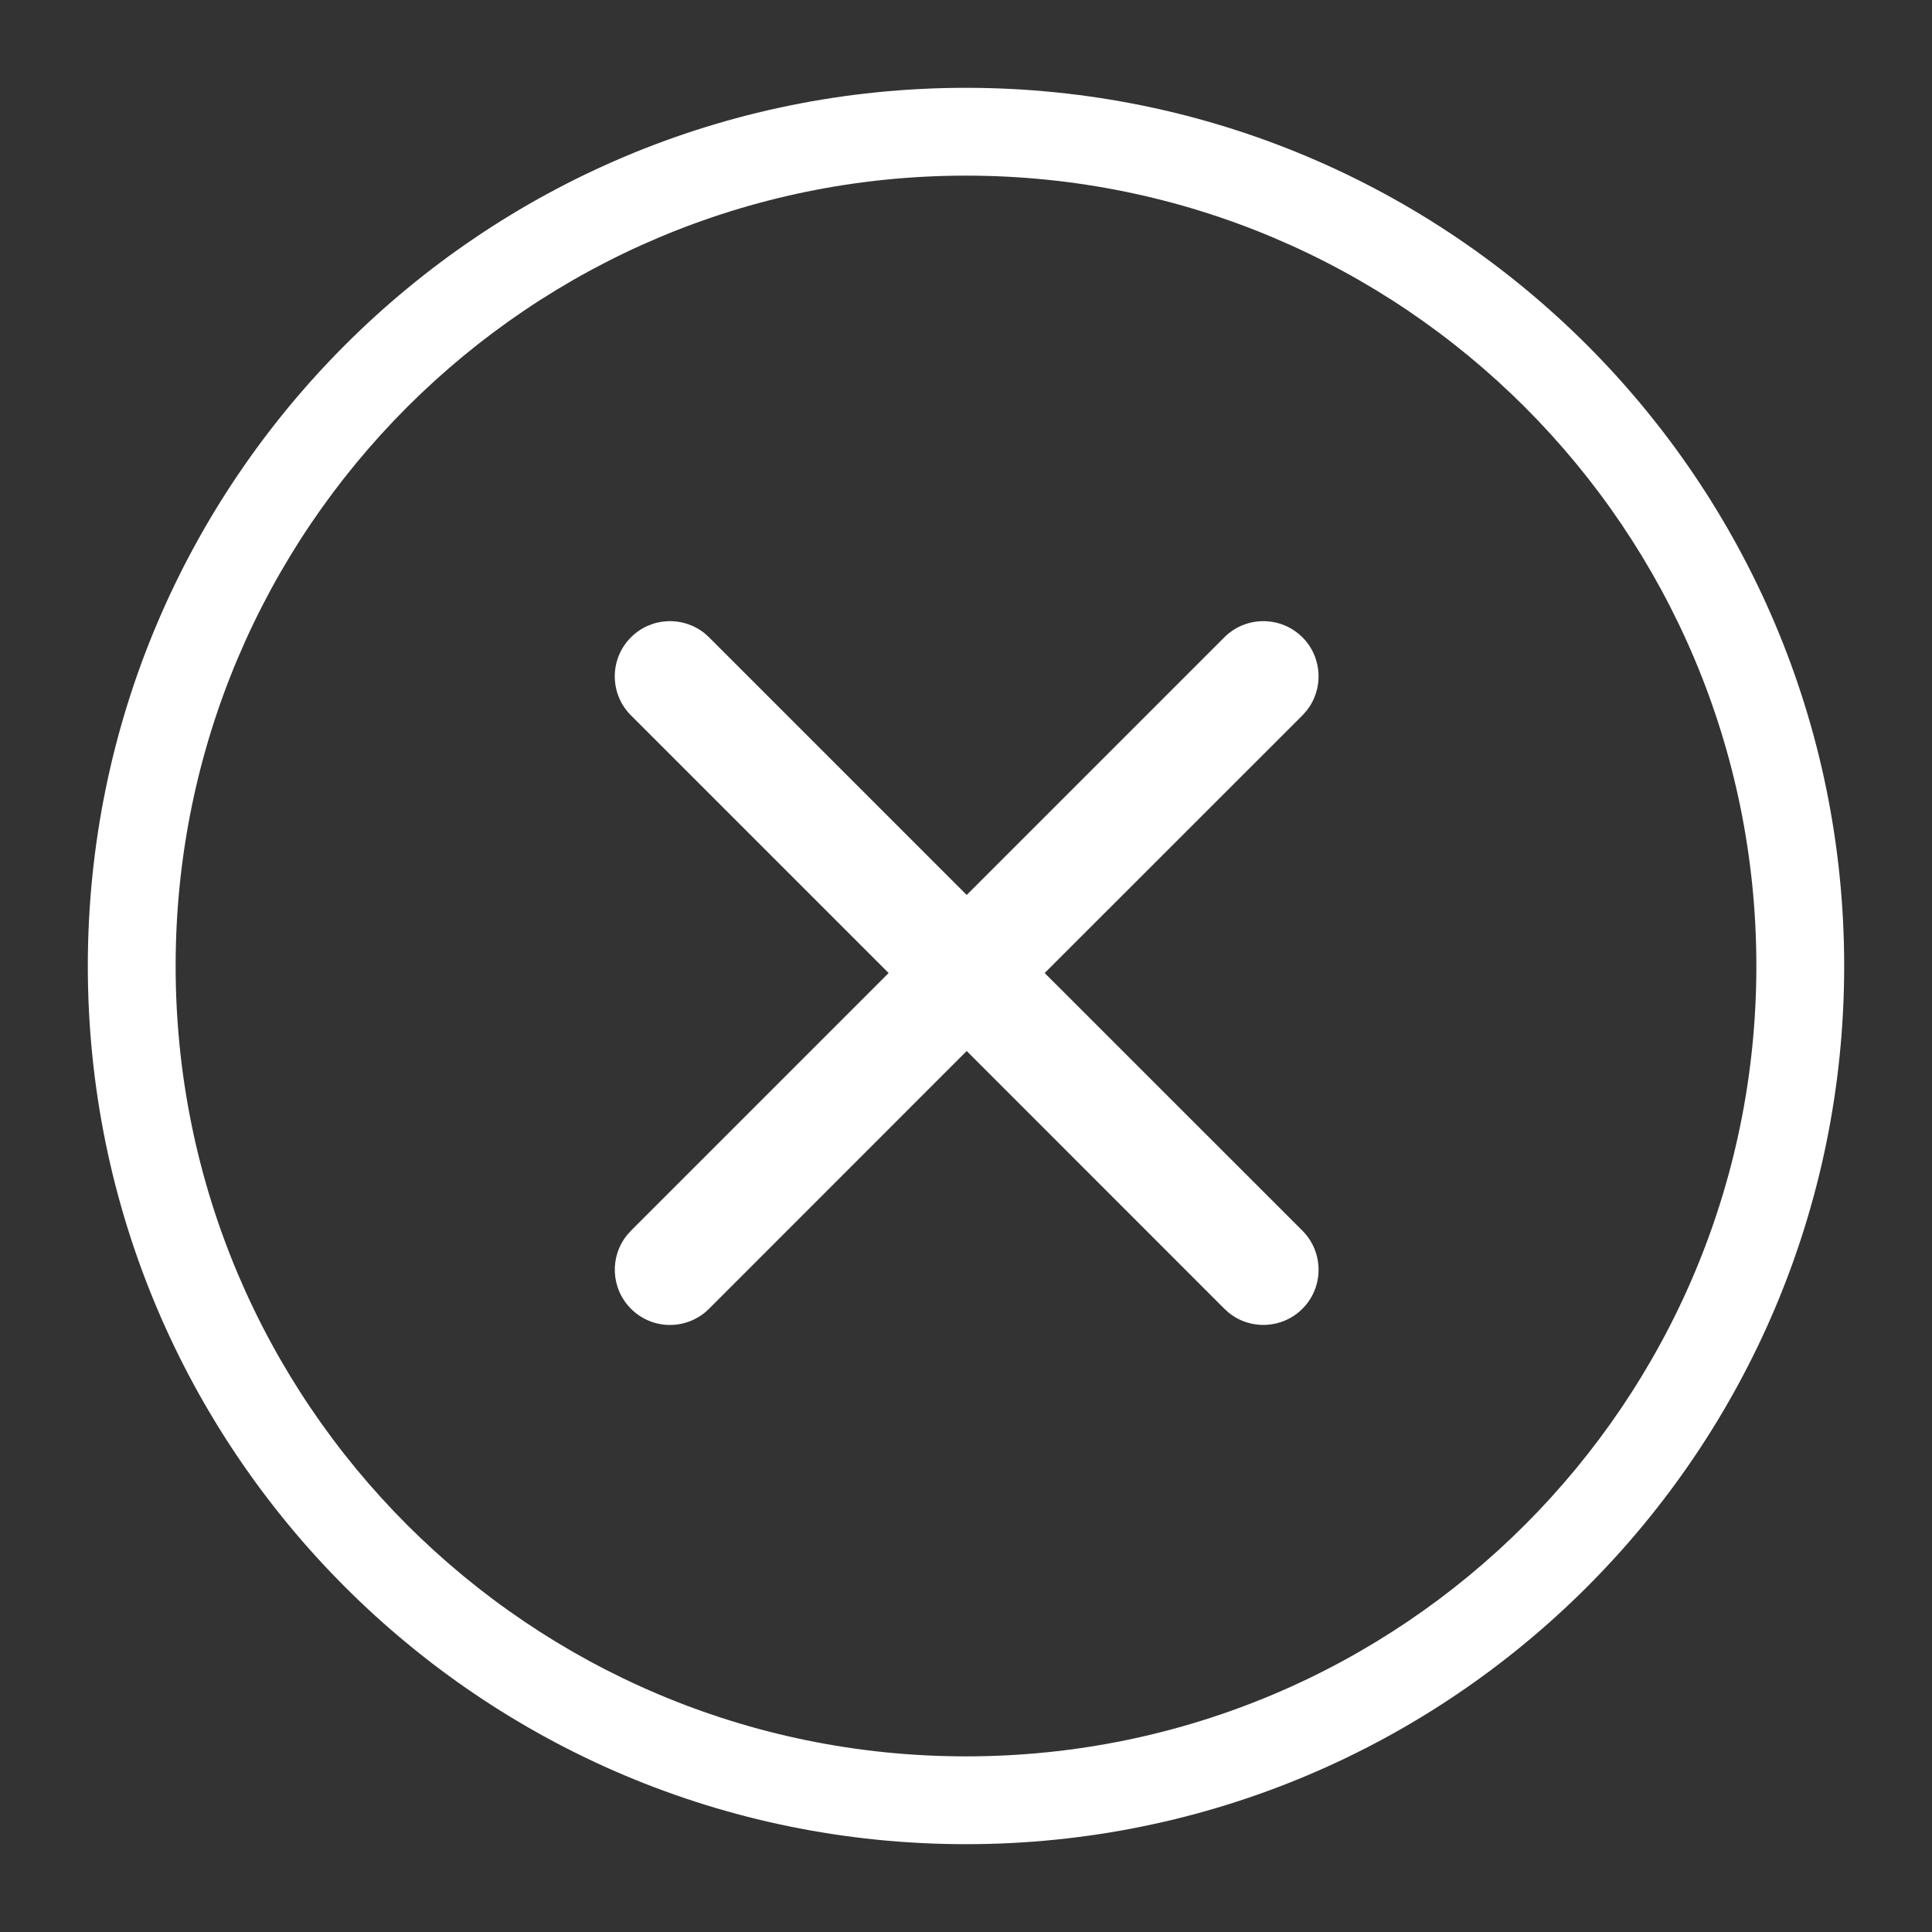<?xml version="1.0" encoding="UTF-8"?>
<svg width="22px" height="22px" viewBox="0 0 22 22" version="1.1" xmlns="http://www.w3.org/2000/svg" xmlns:xlink="http://www.w3.org/1999/xlink">
    <rect x="0" y="0" width="22" height="22" fill="#333333" stroke="none"/>
    <!-- Generator: Sketch 60 (88103) - https://sketch.com -->
    <desc>Created with Sketch.</desc>
    <g id="h5-svg/icon/common/close" stroke="none" stroke-width="1" fill="none" fill-rule="evenodd">
        <g transform="translate(1, 1)" id="icon/common/failure备份">
            <g>
                <g id="h5-svg/icon/common/close">
                    <path d="M10,5.32907052e-15 C15.523,5.32907052e-15 20,4.477 20,10 C20,15.523 15.523,20 10,20 C4.477,20 5.32907052e-15,15.523 5.32907052e-15,10 C5.32907052e-15,4.477 4.477,5.32907052e-15 10,5.32907052e-15 Z M10,1 C5.029,1 1,5.029 1,10 C1,14.971 5.029,19 10,19 C14.971,19 19,14.971 19,10 C19,5.029 14.971,1 10,1 Z" id="椭圆形" fill="#fff"></path>
                    <path d="M13.831,6.257 C14.061,6.487 14.075,6.852 13.874,7.098 L13.831,7.146 L10.896,10.08 L13.831,13.014 C14.076,13.26 14.076,13.658 13.831,13.903 C13.6,14.134 13.234,14.148 12.987,13.944 L12.942,13.903 L10.008,10.968 L7.074,13.903 C6.828,14.149 6.43,14.149 6.185,13.903 C5.955,13.673 5.94,13.309 6.142,13.062 L6.185,13.014 L9.119,10.08 L6.185,7.146 C5.939,6.901 5.939,6.503 6.185,6.257 C6.416,6.026 6.782,6.013 7.029,6.216 L7.074,6.257 L10.008,9.191 L12.942,6.257 C13.187,6.012 13.585,6.012 13.831,6.257 Z" id="形状结合" fill="#fff"></path>
                </g>
            </g>
        </g>
    </g>
</svg>